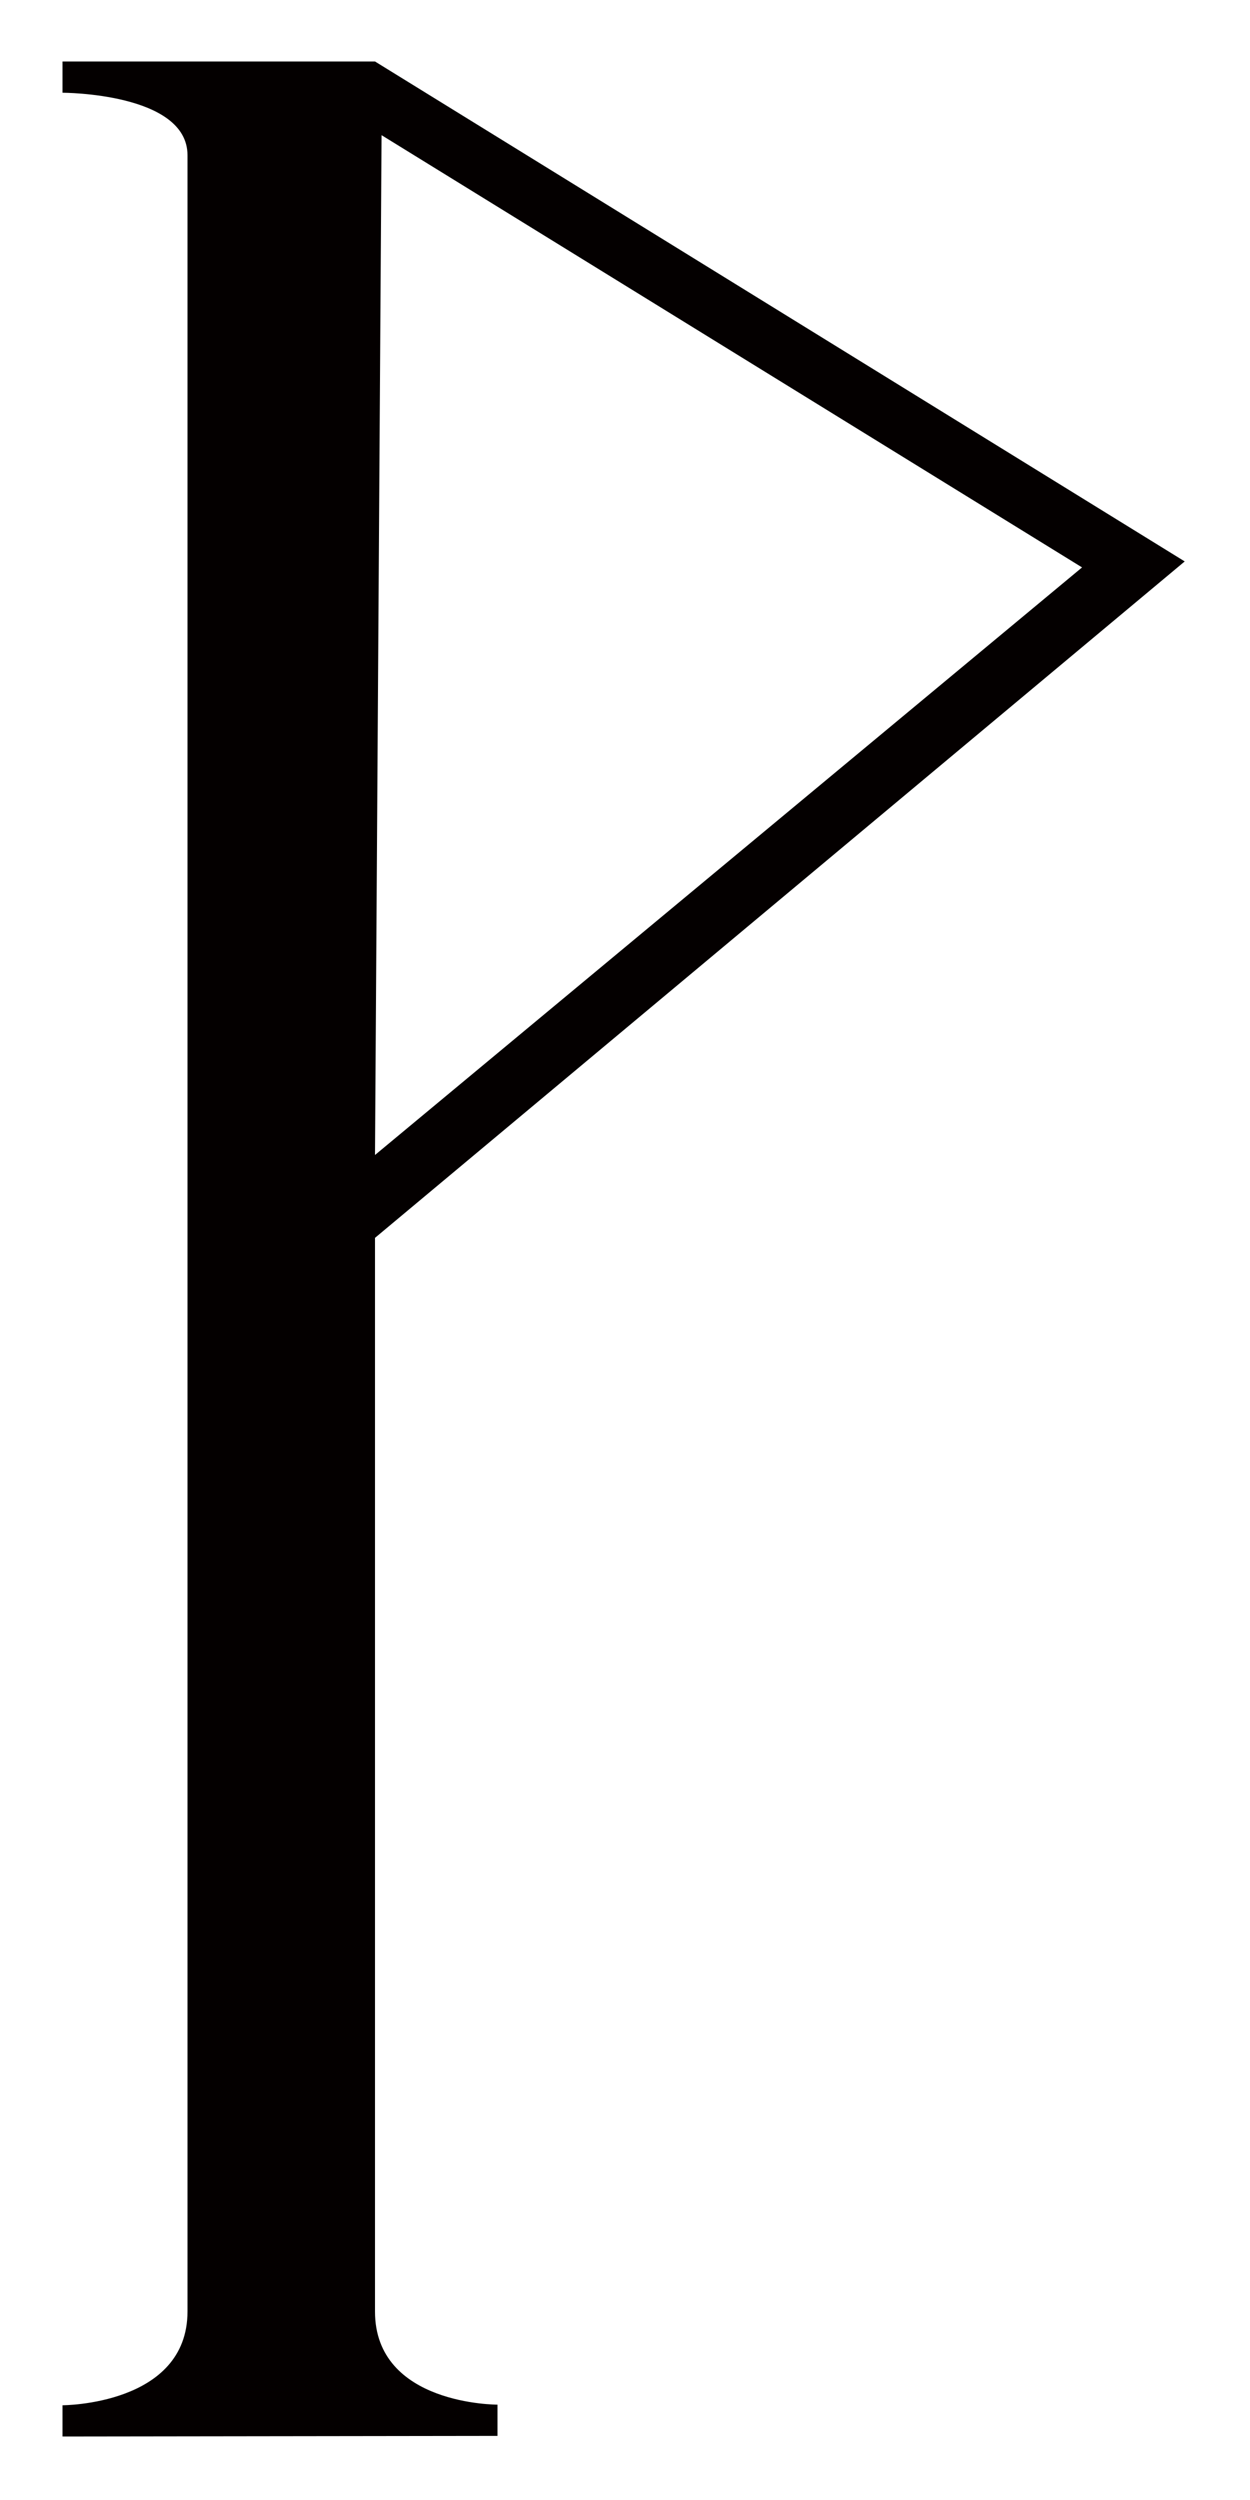 <?xml version="1.0" encoding="UTF-8" standalone="no"?>
<svg
   xmlns:dc="http://purl.org/dc/elements/1.1/"
   xmlns:cc="http://creativecommons.org/ns#"
   xmlns:rdf="http://www.w3.org/1999/02/22-rdf-syntax-ns#"
   xmlns:svg="http://www.w3.org/2000/svg"
   xmlns="http://www.w3.org/2000/svg"
   xmlns:sodipodi="http://sodipodi.sourceforge.net/DTD/sodipodi-0.dtd"
   xmlns:inkscape="http://www.inkscape.org/namespaces/inkscape"
   height="1000"
   width="500"
   id="svg2"
   version="1.1"
   inkscape:version="0.48.4 r9939"
   sodipodi:docname="u0057.svg">
  <defs
     id="defs7" />
  <sodipodi:namedview
     pagecolor="#ffffff"
     bordercolor="#666666"
     borderopacity="1"
     objecttolerance="10"
     gridtolerance="10"
     guidetolerance="10"
     inkscape:pageopacity="0"
     inkscape:pageshadow="2"
     inkscape:window-width="1261"
     inkscape:window-height="822"
     id="namedview5"
     showgrid="true"
     showguides="false"
     inkscape:snap-global="false"
     inkscape:zoom="0.6675088"
     inkscape:cx="250"
     inkscape:cy="500"
     inkscape:window-x="167"
     inkscape:window-y="40"
     inkscape:window-maximized="0"
     inkscape:current-layer="svg2">
    <inkscape:grid
       type="xygrid"
       id="grid2986" />
  </sodipodi:namedview>
  <path
     id="path41"
     d="M 150,462 432.823,226.966 152.628,54.07 z m 0,33.147 0,429.446 c 0,37.5 49,37.263 49,37.263 l 0,12.5 -174,0.249 0,-12.5 c 0,0 50,-0.012 50,-37.512 l 0,-862.5 c 0,-25 -50,-25 -50,-25 l 0,-12.5 125,0 323.887,199.977 z"
     inkscape:connector-curvature="0"
     sodipodi:nodetypes="ccccccsccccsscccc"
     style="fill:#040000" />
</svg>
